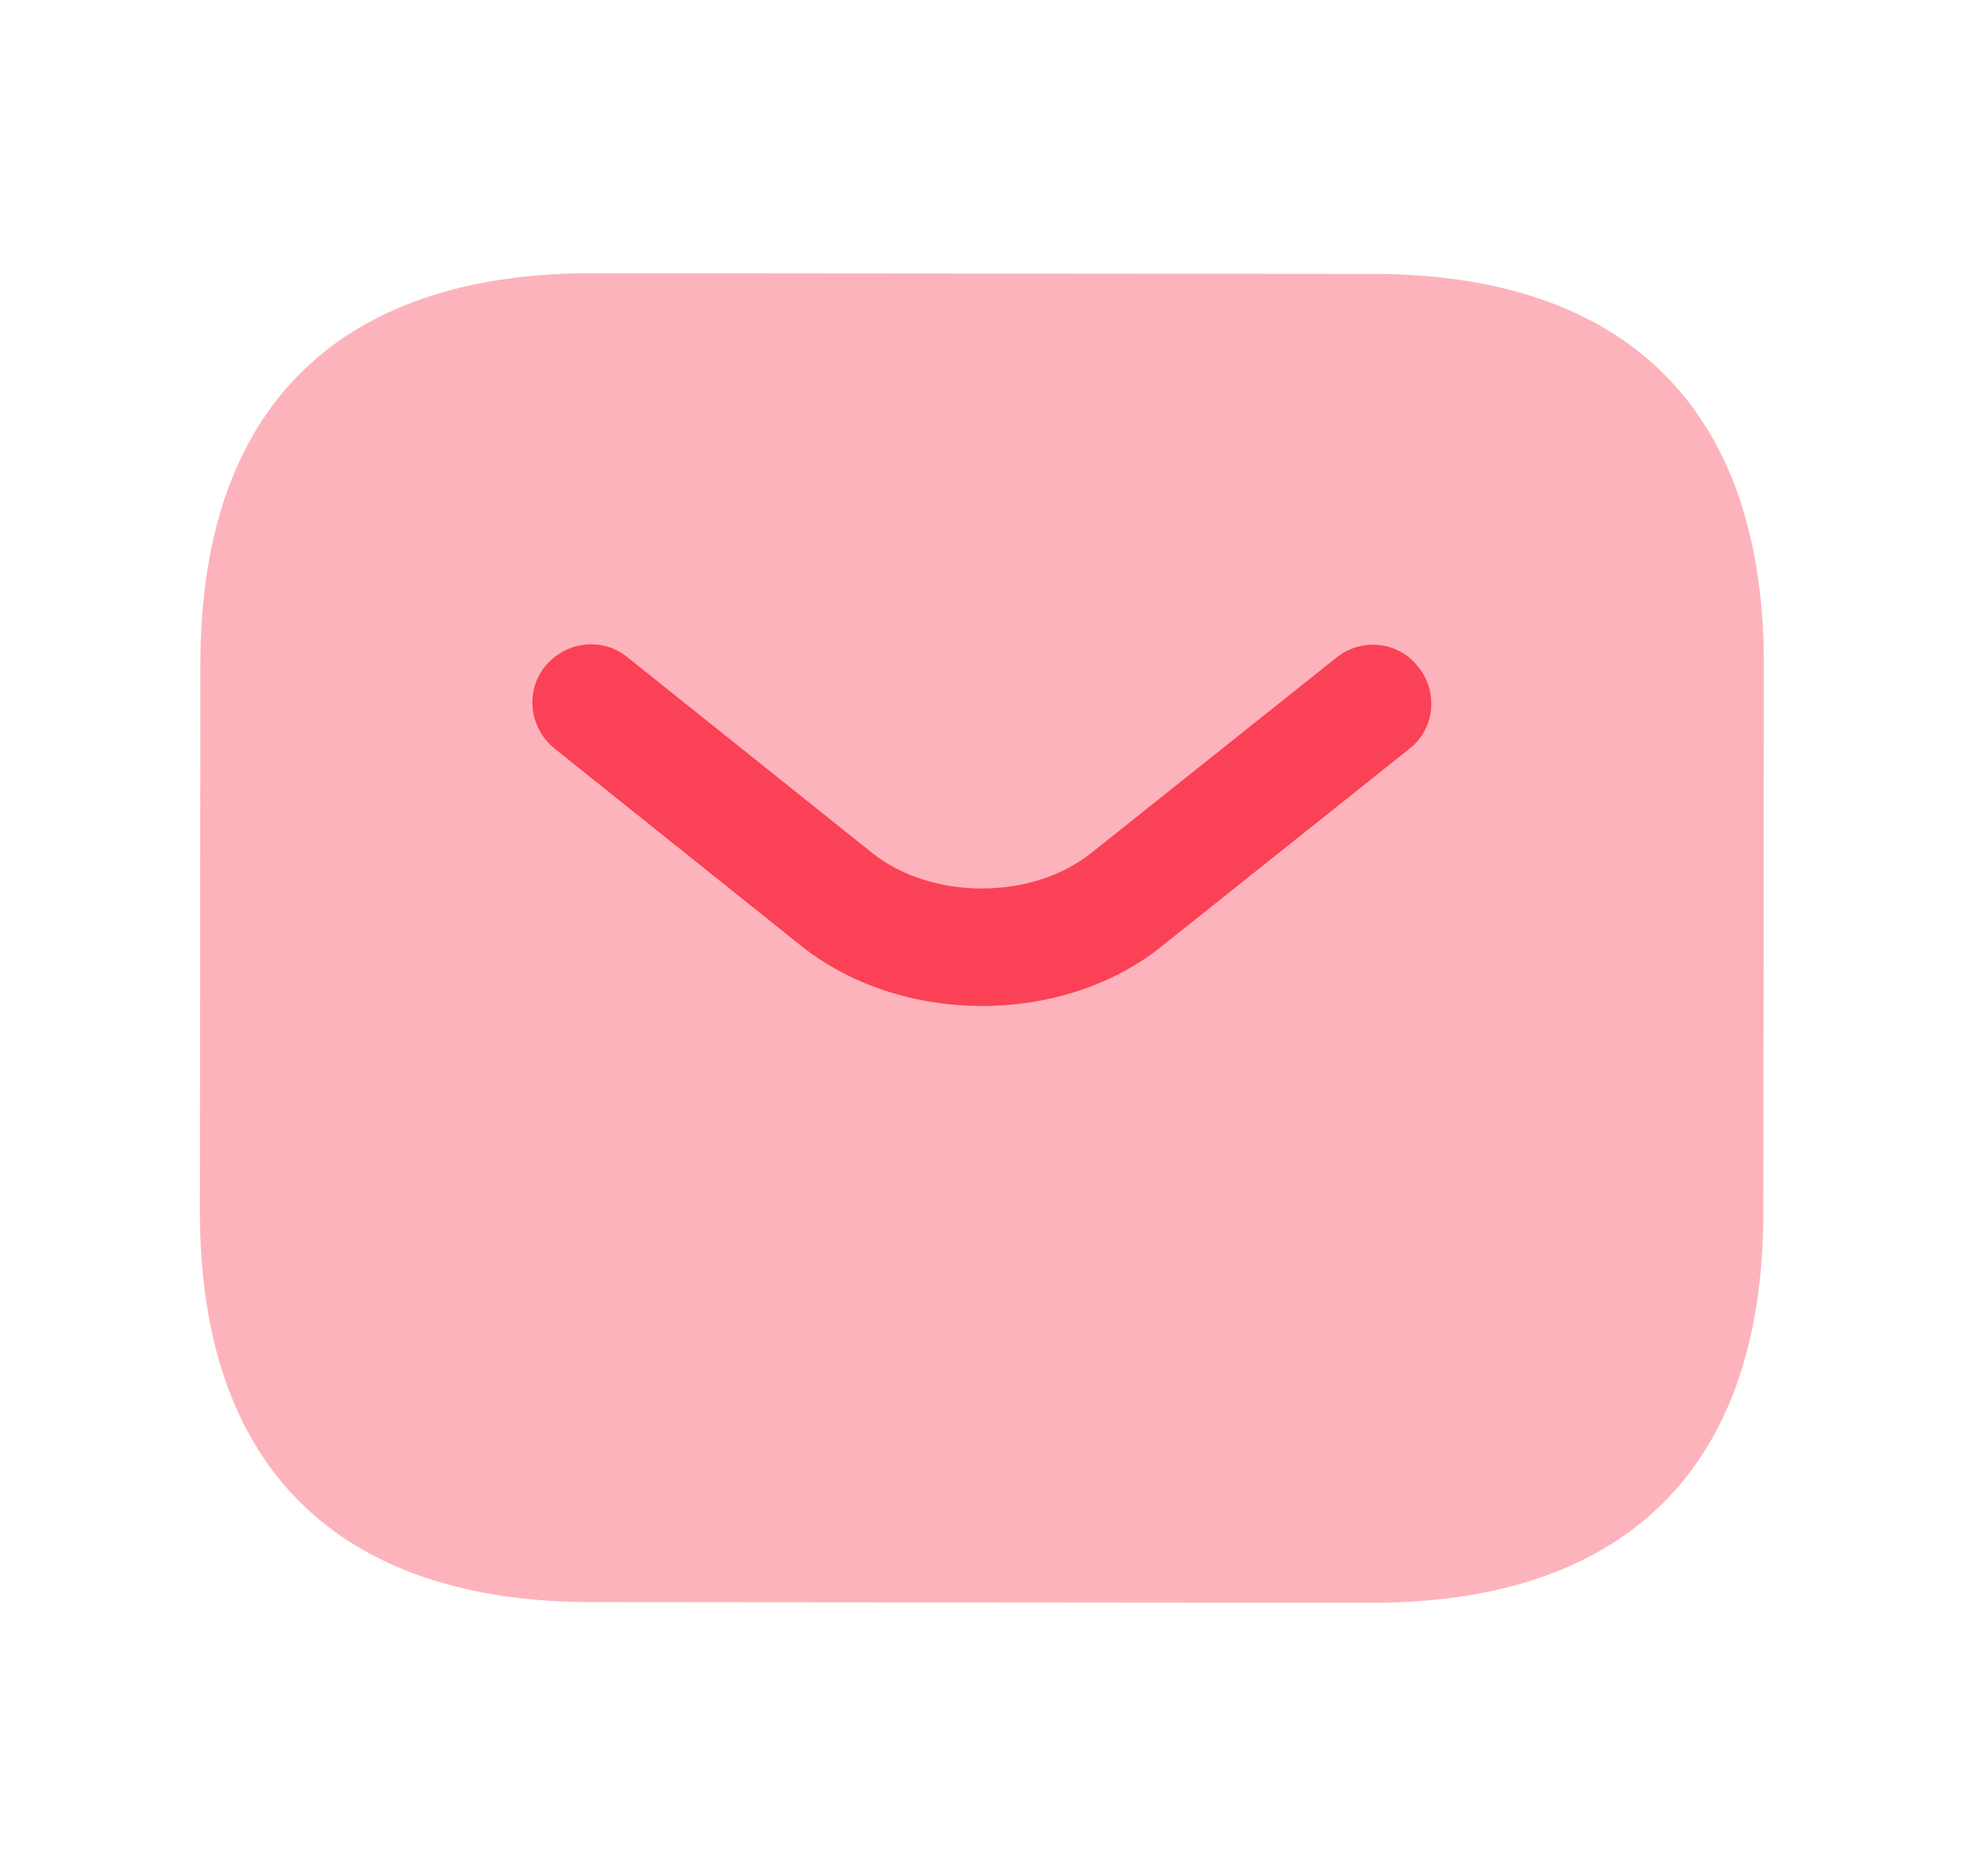 <svg width="21" height="20" viewBox="0 0 21 20" fill="none" xmlns="http://www.w3.org/2000/svg">
<path opacity="0.4" d="M14.627 17.087L6.294 17.08C3.794 17.077 2.128 15.826 2.131 12.909L2.136 7.076C2.139 4.159 3.806 2.911 6.306 2.913L14.64 2.92C17.14 2.923 18.805 4.174 18.803 7.091L18.797 12.924C18.795 15.841 17.127 17.089 14.627 17.087Z" fill="#FB4156"/>
<path d="M10.466 10.725C9.766 10.724 9.058 10.507 8.517 10.065L5.91 7.979C5.644 7.762 5.594 7.371 5.811 7.104C6.028 6.838 6.42 6.788 6.686 7.005L9.293 9.09C9.926 9.599 11.001 9.6 11.634 9.093L14.245 7.012C14.511 6.795 14.911 6.837 15.12 7.112C15.336 7.379 15.294 7.779 15.019 7.987L12.409 10.068C11.875 10.509 11.166 10.726 10.466 10.725Z" fill="#FB4156"/>
</svg>
